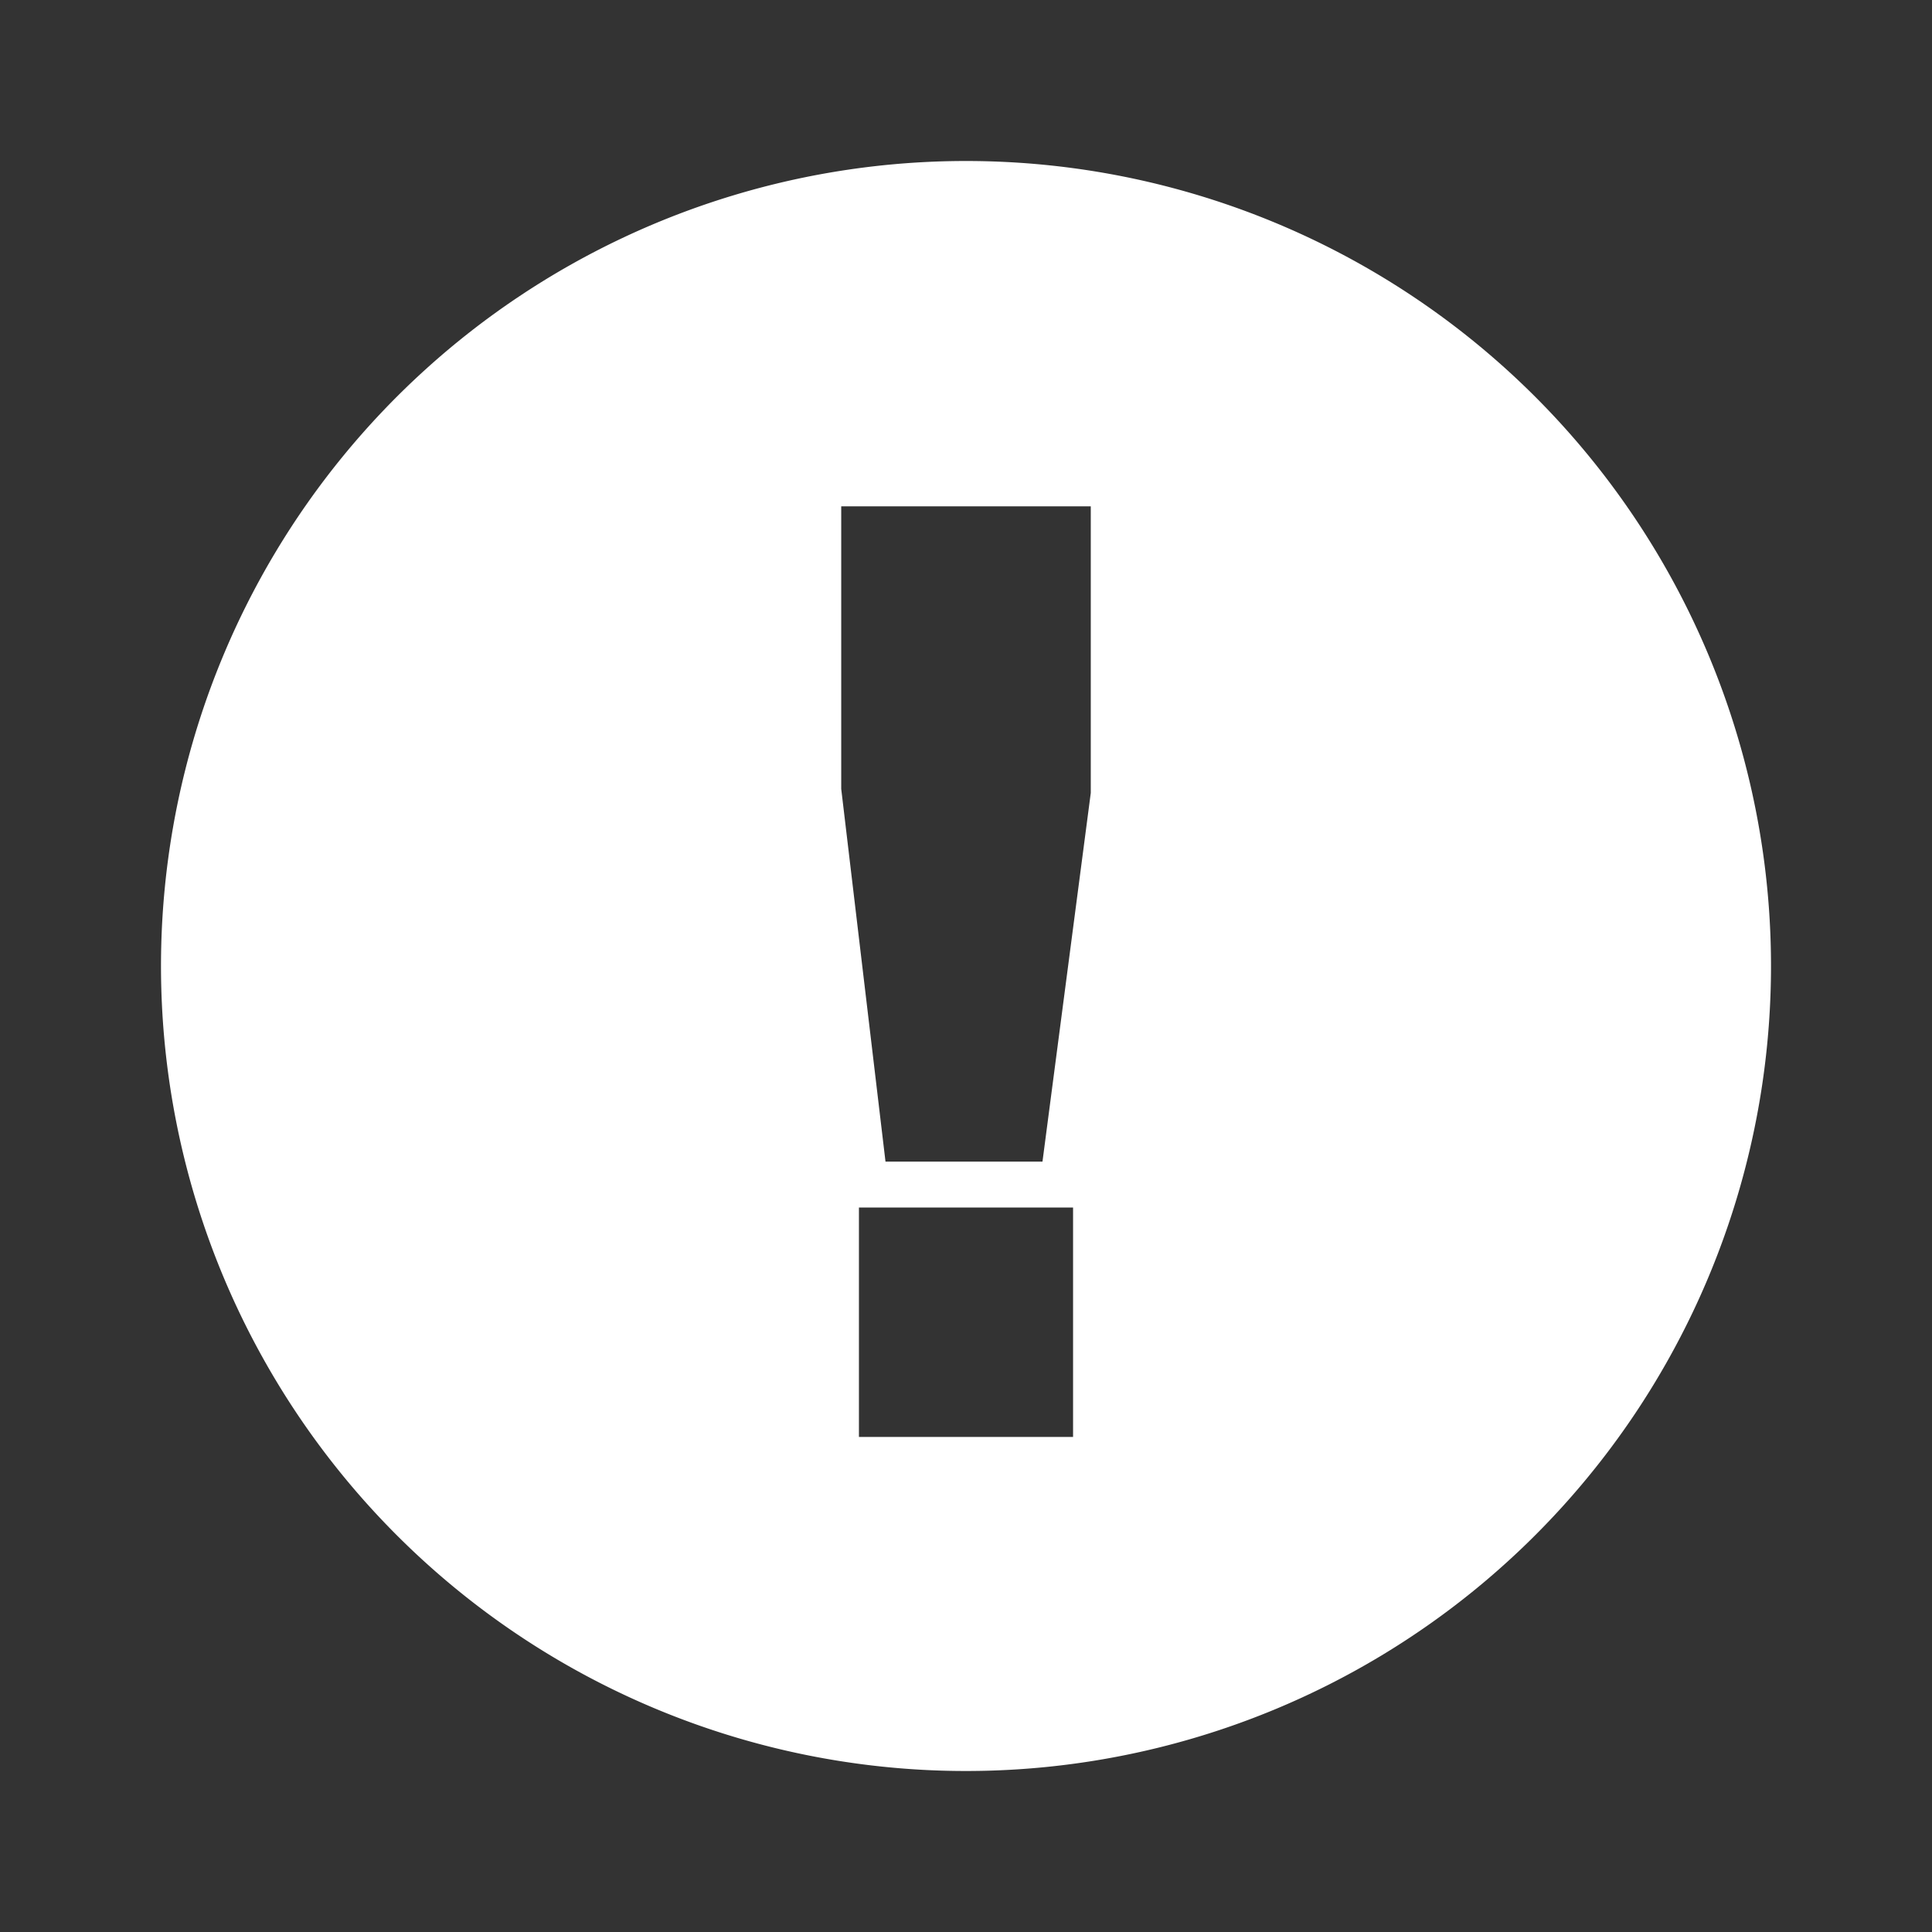 <svg id="Layer_1" data-name="Layer 1" xmlns="http://www.w3.org/2000/svg" viewBox="0 0 24 24"><rect x="0" y="0" width="24" height="24" fill="#333333" stroke="none"/><defs><style>.cls-1{fill:#fff;}</style></defs><title>Wi_alert_1</title><path class="cls-1" d="M12,2A10,10,0,1,0,22,12,10,10,0,0,0,12,2Zm1.33,15.85H10.67V15h2.66Zm.22-8-.6,4.58H11L10.45,9.8V6.29h3.1Z"/></svg>